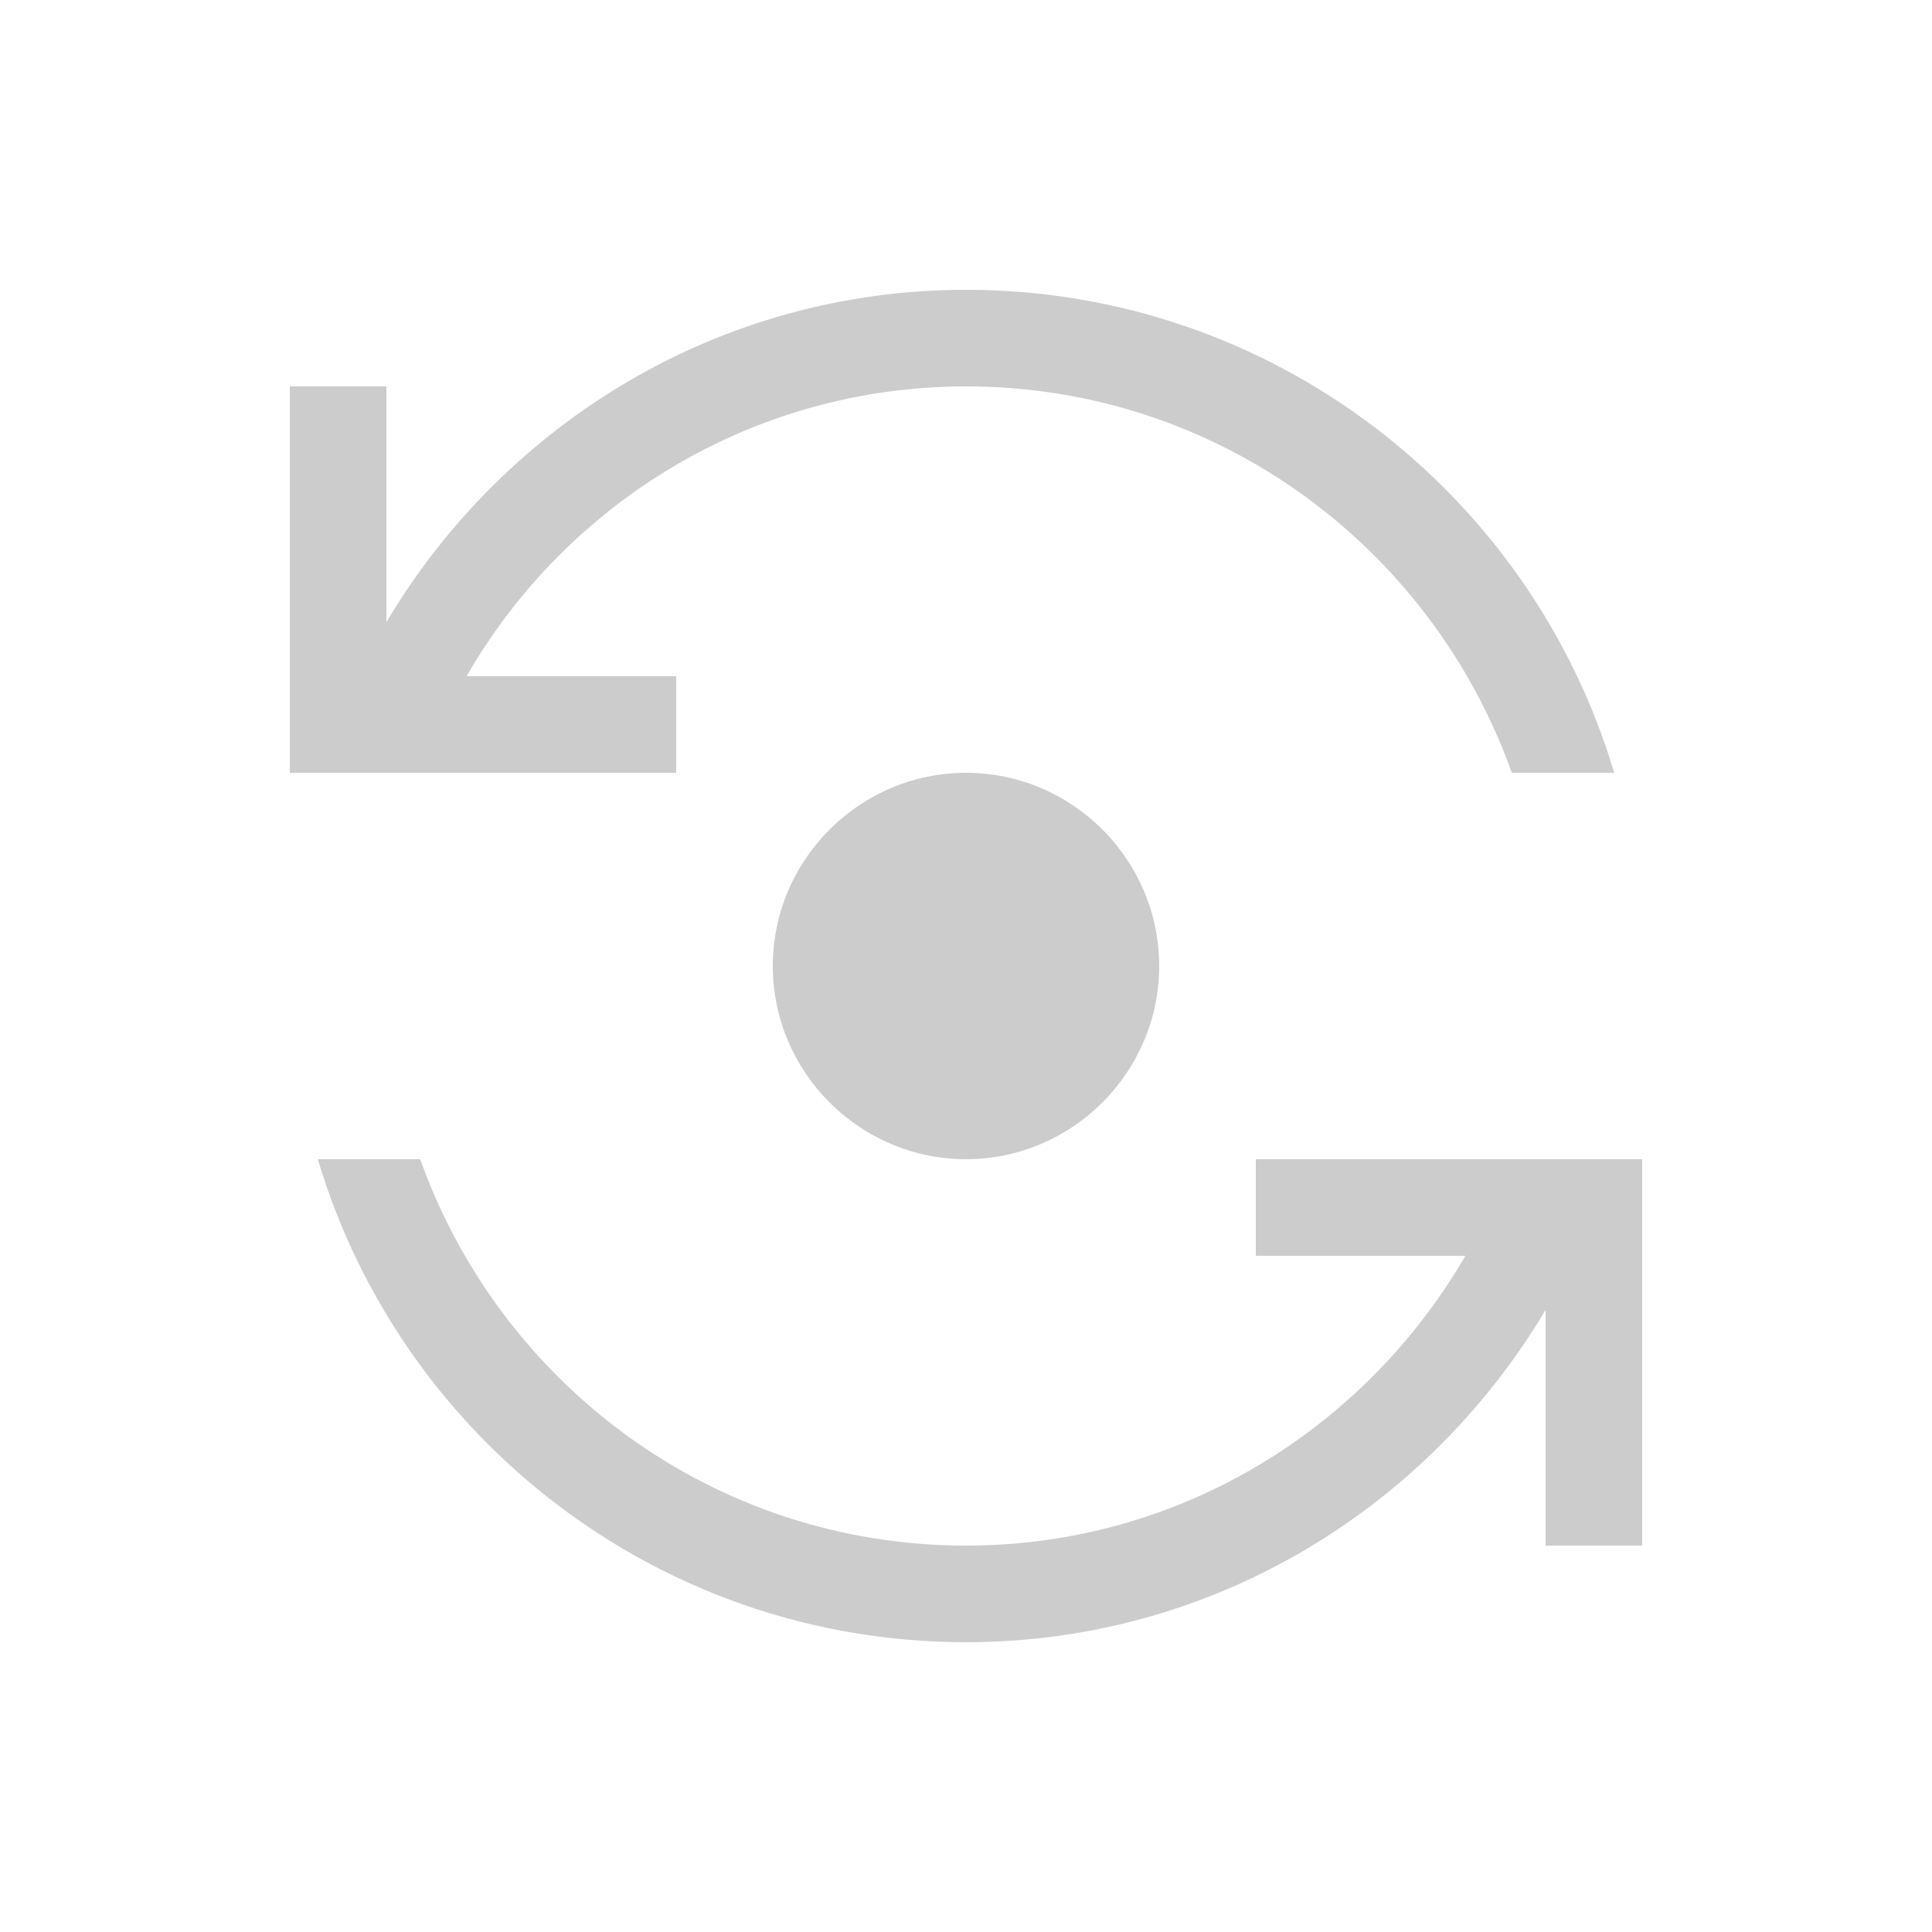 <svg fill="#CCCCCC" xmlns="http://www.w3.org/2000/svg" enable-background="new 0 0 20 20" height="20" viewBox="0 0 20 20" width="20"><g><rect fill="none" height="20" width="20"/></g><g><g><path d="M8,10c0,1.1,0.9,2,2,2s2-0.9,2-2s-0.9-2-2-2S8,8.9,8,10z"/><path d="M7,7H4.83C5.86,5.21,7.79,4,10,4c2.61,0,4.82,1.67,5.65,4h1.06C15.85,5.11,13.17,3,10,3C7.44,3,5.22,4.39,4,6.44V4H3v4h4 V7z"/><path d="M13,12v1h2.17c-1.04,1.79-2.96,3-5.17,3c-2.61,0-4.82-1.67-5.65-4H3.29c0.86,2.89,3.54,5,6.71,5c2.56,0,4.78-1.39,6-3.44 V16h1v-4H13z"/></g></g></svg>